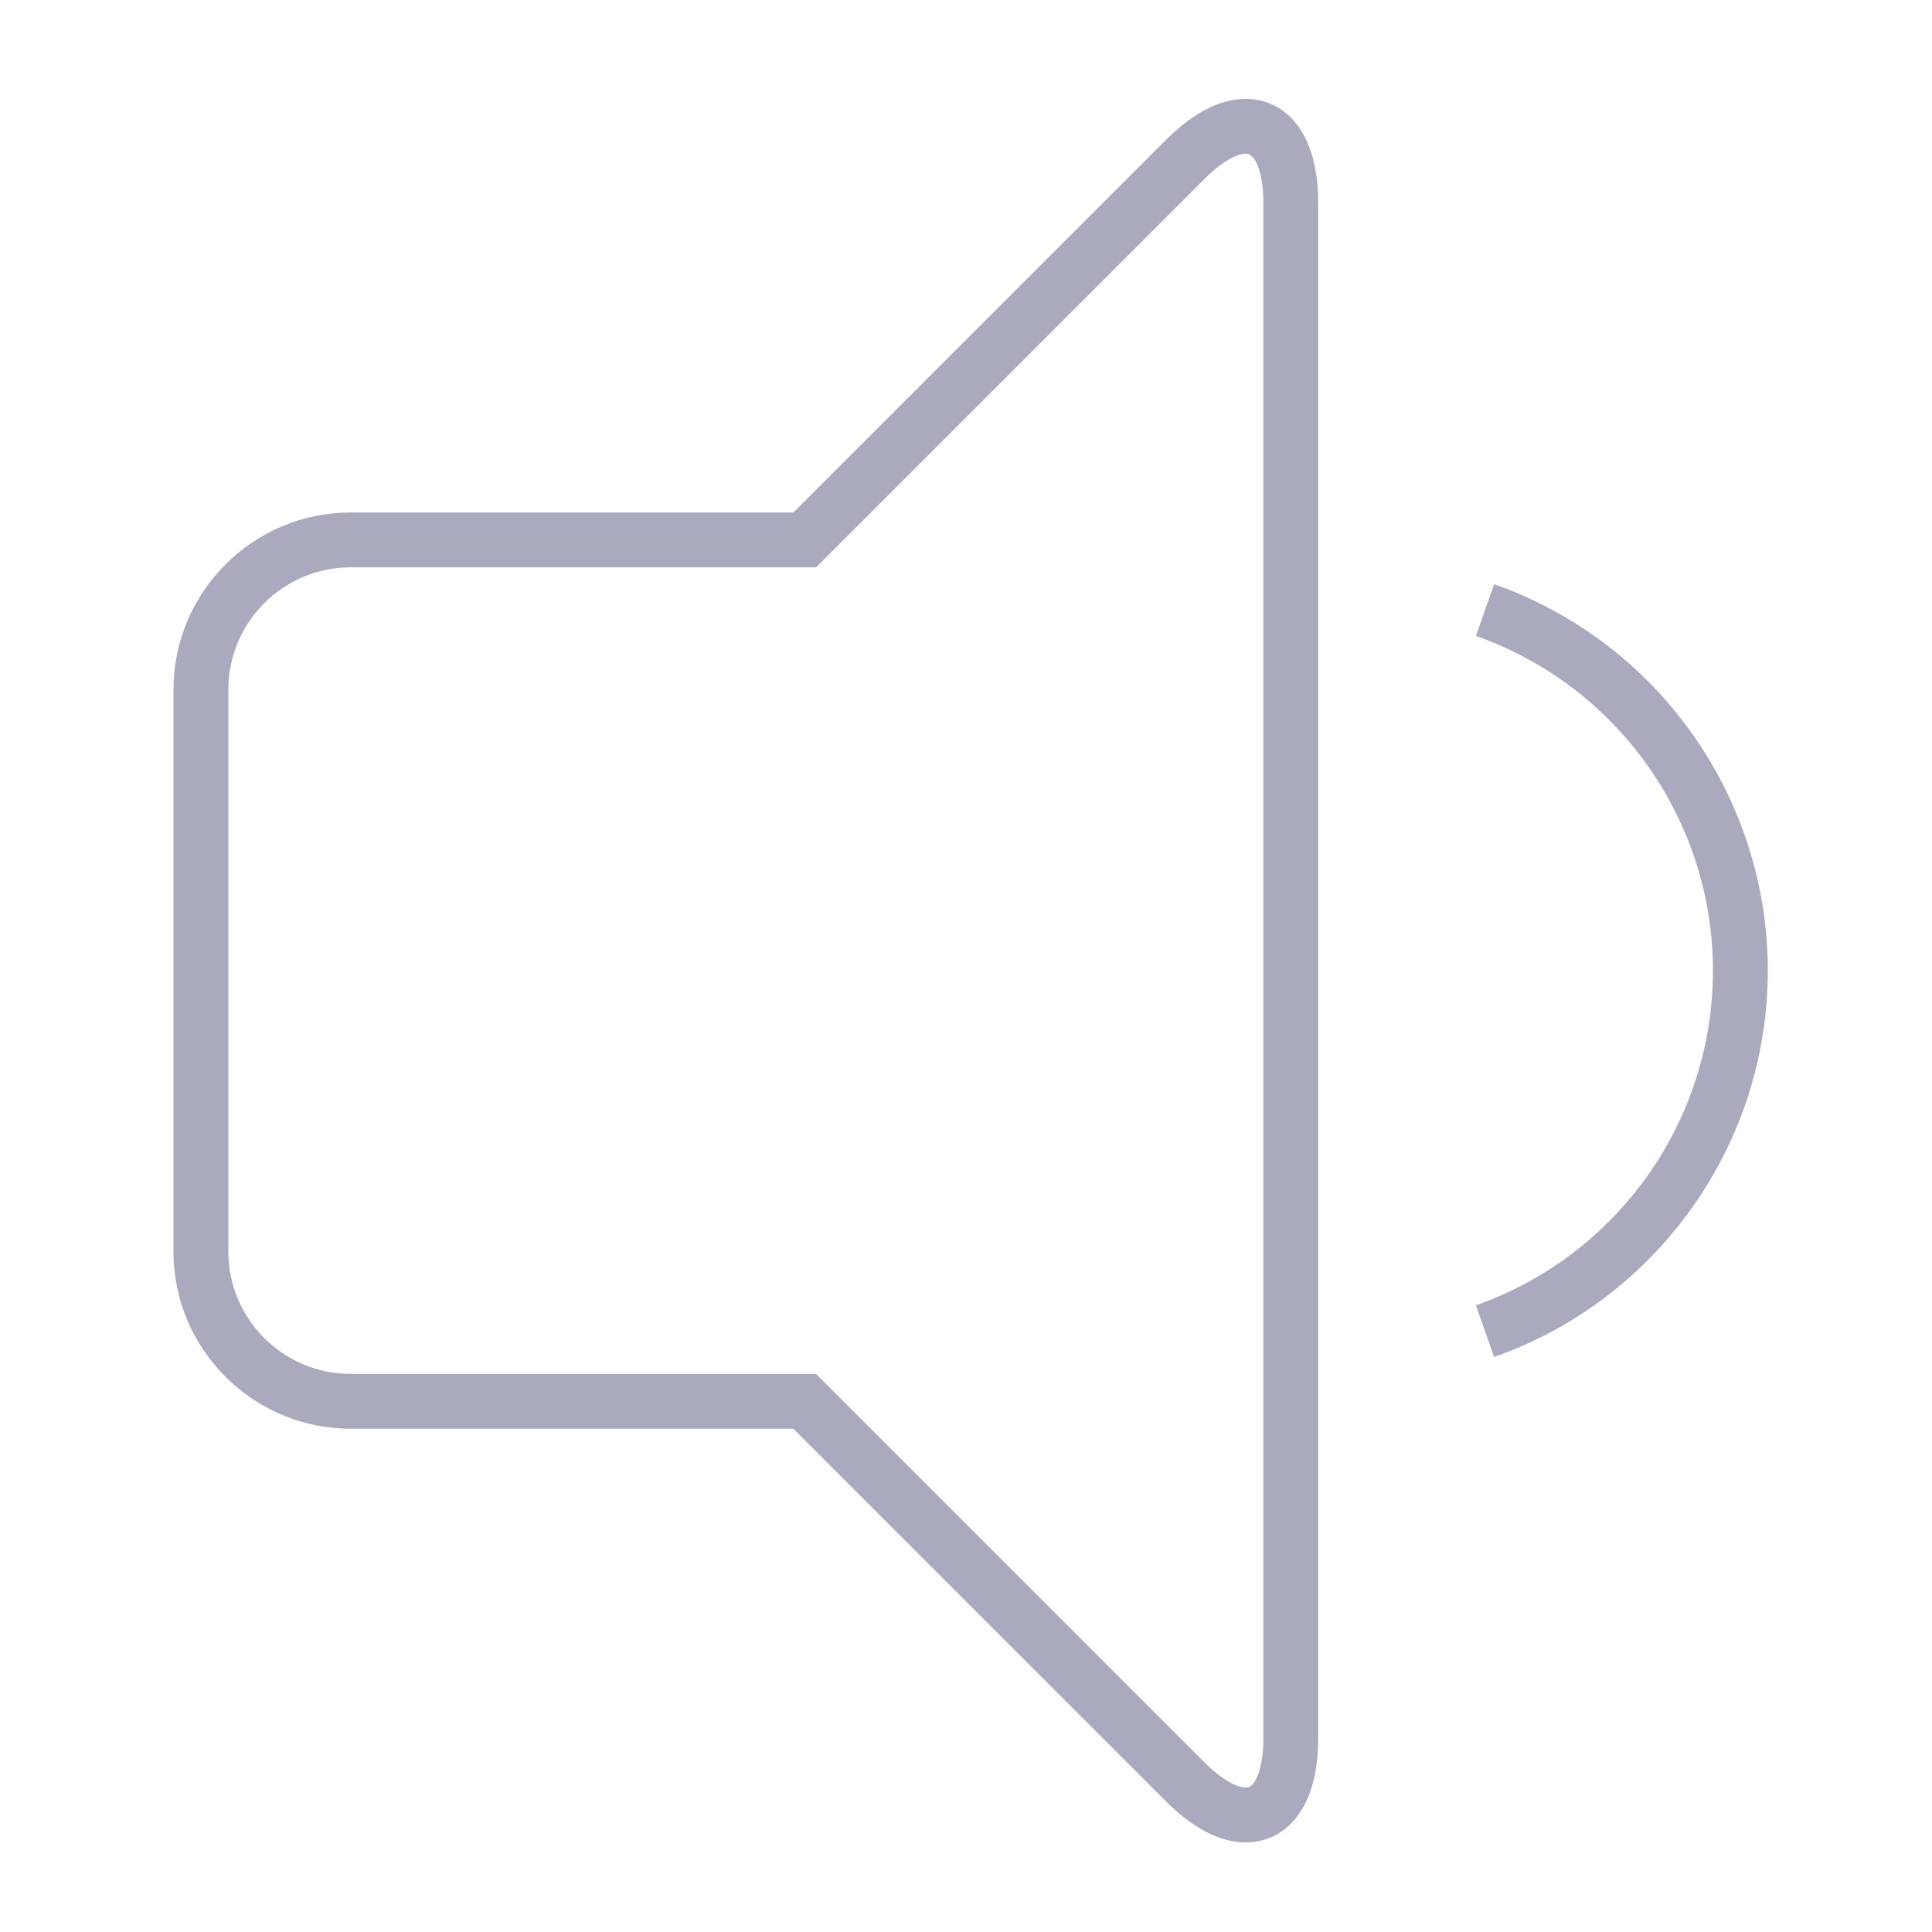 <?xml version="1.0" encoding="UTF-8" standalone="no"?>
<svg
   xmlns:dc="http://purl.org/dc/elements/1.1/"
   xmlns:cc="http://creativecommons.org/ns#"
   xmlns:rdf="http://www.w3.org/1999/02/22-rdf-syntax-ns#"
   xmlns:svg="http://www.w3.org/2000/svg"
   xmlns="http://www.w3.org/2000/svg"
   xmlns:sodipodi="http://sodipodi.sourceforge.net/DTD/sodipodi-0.dtd"
   xmlns:inkscape="http://www.inkscape.org/namespaces/inkscape"
   version="1.1"
   viewBox="0 0 100 100"
   enable-background="new 0 0 99.894 99.894"
   id="svg12"
   sodipodi:docname="volume-half.svg"
   inkscape:version="0.48.4 r9939"
   width="100%"
   height="100%">
  <defs
     id="defs16" />
  <sodipodi:namedview
     pagecolor="#ffffff"
     bordercolor="#666666"
     borderopacity="1"
     objecttolerance="10"
     gridtolerance="10"
     guidetolerance="10"
     inkscape:pageopacity="0"
     inkscape:pageshadow="2"
     inkscape:window-width="1920"
     inkscape:window-height="1017"
     id="namedview14"
     showgrid="false"
     inkscape:zoom="6.6821712"
     inkscape:cx="-11.909345"
     inkscape:cy="57.191435"
     inkscape:window-x="-8"
     inkscape:window-y="-8"
     inkscape:window-maximized="1"
     inkscape:current-layer="svg12" />
  <g
     id="g830"
     transform="matrix(0.147,0,0,0.147,-37.96,-37.962)"
     style="fill:#aaaabe;fill-opacity:1">
    <path
       id="path826"
       d="m 696.872,906.973 v 0 c -9.065,0 -18.565,-4.922 -28.275,-14.625 L 537.562,761.309 H 381.706 c -34.4,0 -62.396,-27.975 -62.396,-62.395 V 501.102 c 0,-34.4 27.987,-62.402 62.396,-62.402 H 537.57 L 668.596,307.669 c 9.718,-9.699 19.21,-14.613 28.283,-14.613 12.325,0 25.519,9.688 25.519,36.891 v 540.121 c 0,10.459 -1.934,18.955 -5.725,25.256 -4.531,7.512 -11.559,11.649 -19.801,11.649 z M 381.721,458.01 c -23.766,0 -43.092,19.33 -43.092,43.1 v 197.805 c 0,23.773 19.334,43.088 43.092,43.088 h 163.851 l 136.677,136.695 c 8.316,8.309 13.283,8.953 14.617,8.953 v 0 c 0.757,0 1.857,0 3.251,-2.301 1.102,-1.82 2.96,-6.24 2.96,-15.283 V 329.953 c 0,-10.354 -2.548,-17.584 -6.211,-17.584 -1.334,0 -6.301,0.645 -14.617,8.961 L 545.571,458.01 z"
       inkscape:connector-curvature="0"
       style="fill:#aaaabe;fill-opacity:1" />
    <path
       id="path828"
       d="m 784.321,736.061 -6.413,-18.207 c 49.928,-17.576 83.463,-64.926 83.463,-117.844 0,-52.922 -33.535,-100.279 -83.463,-117.842 l 6.413,-18.213 c 57.645,20.277 96.372,74.955 96.372,136.055 0.008,61.099 -38.742,115.777 -96.372,136.051 z"
       inkscape:connector-curvature="0"
       style="fill:#aaaabe;fill-opacity:1" />
  </g>
</svg>
